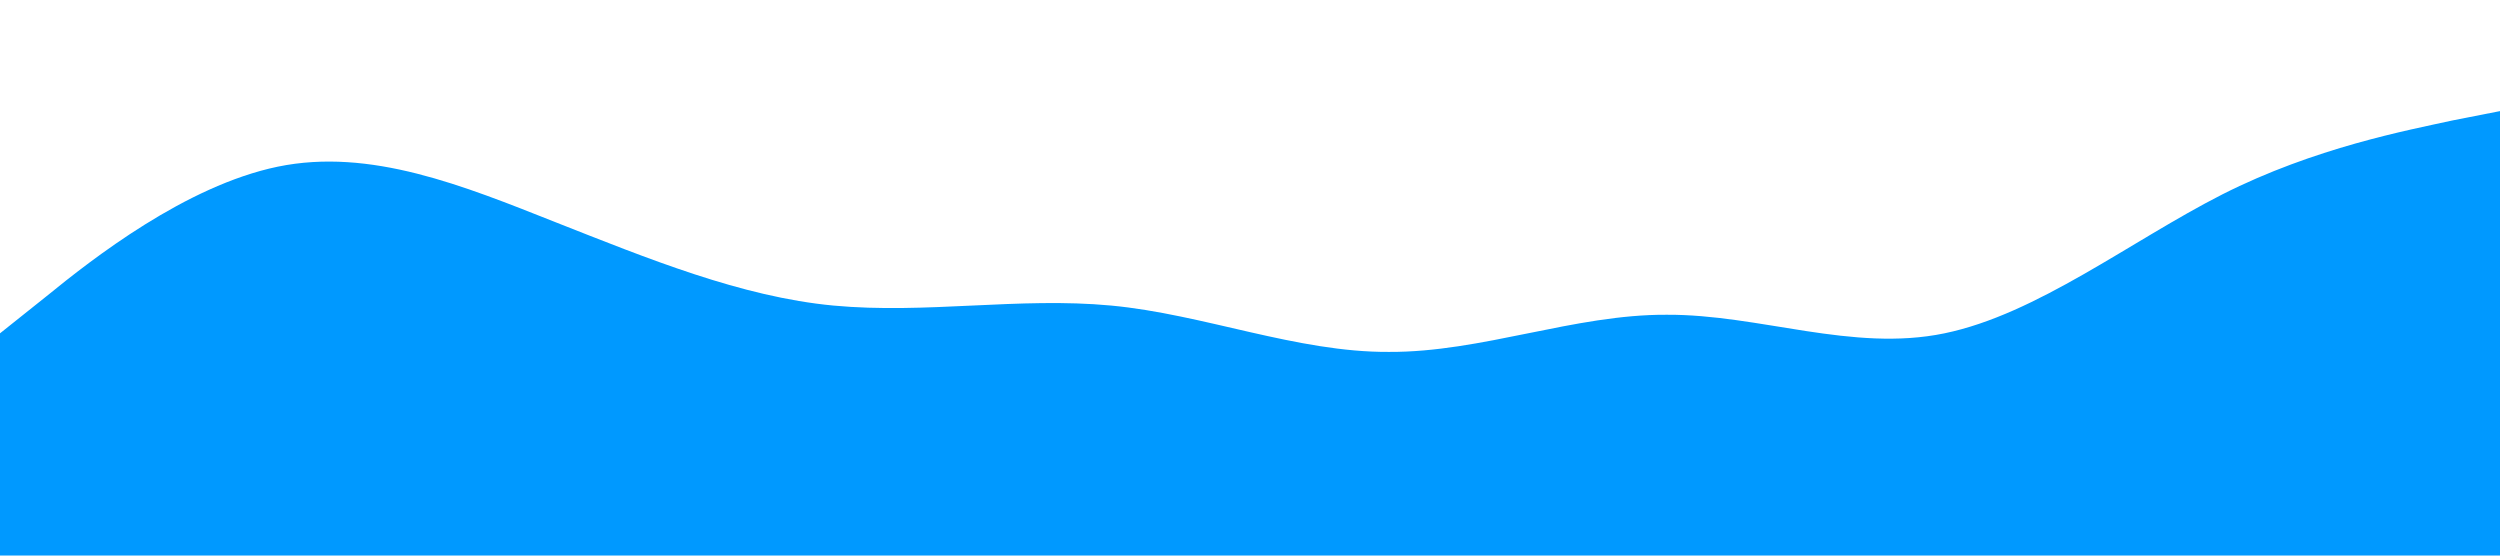 <?xml version="1.0" standalone="no"?><svg xmlns="http://www.w3.org/2000/svg" viewBox="0 0 1440 320"><path fill="#0099ff" fill-opacity="1" d="M0,192L26.7,170.7C53.3,149,107,107,160,96C213.3,85,267,107,320,128C373.3,149,427,171,480,176C533.3,181,587,171,640,176C693.3,181,747,203,800,202.7C853.3,203,907,181,960,181.3C1013.3,181,1067,203,1120,192C1173.3,181,1227,139,1280,112C1333.3,85,1387,75,1413,69.3L1440,64L1440,320L1413.3,320C1386.7,320,1333,320,1280,320C1226.7,320,1173,320,1120,320C1066.7,320,1013,320,960,320C906.7,320,853,320,800,320C746.7,320,693,320,640,320C586.7,320,533,320,480,320C426.7,320,373,320,320,320C266.7,320,213,320,160,320C106.7,320,53,320,27,320L0,320Z"></path></svg>